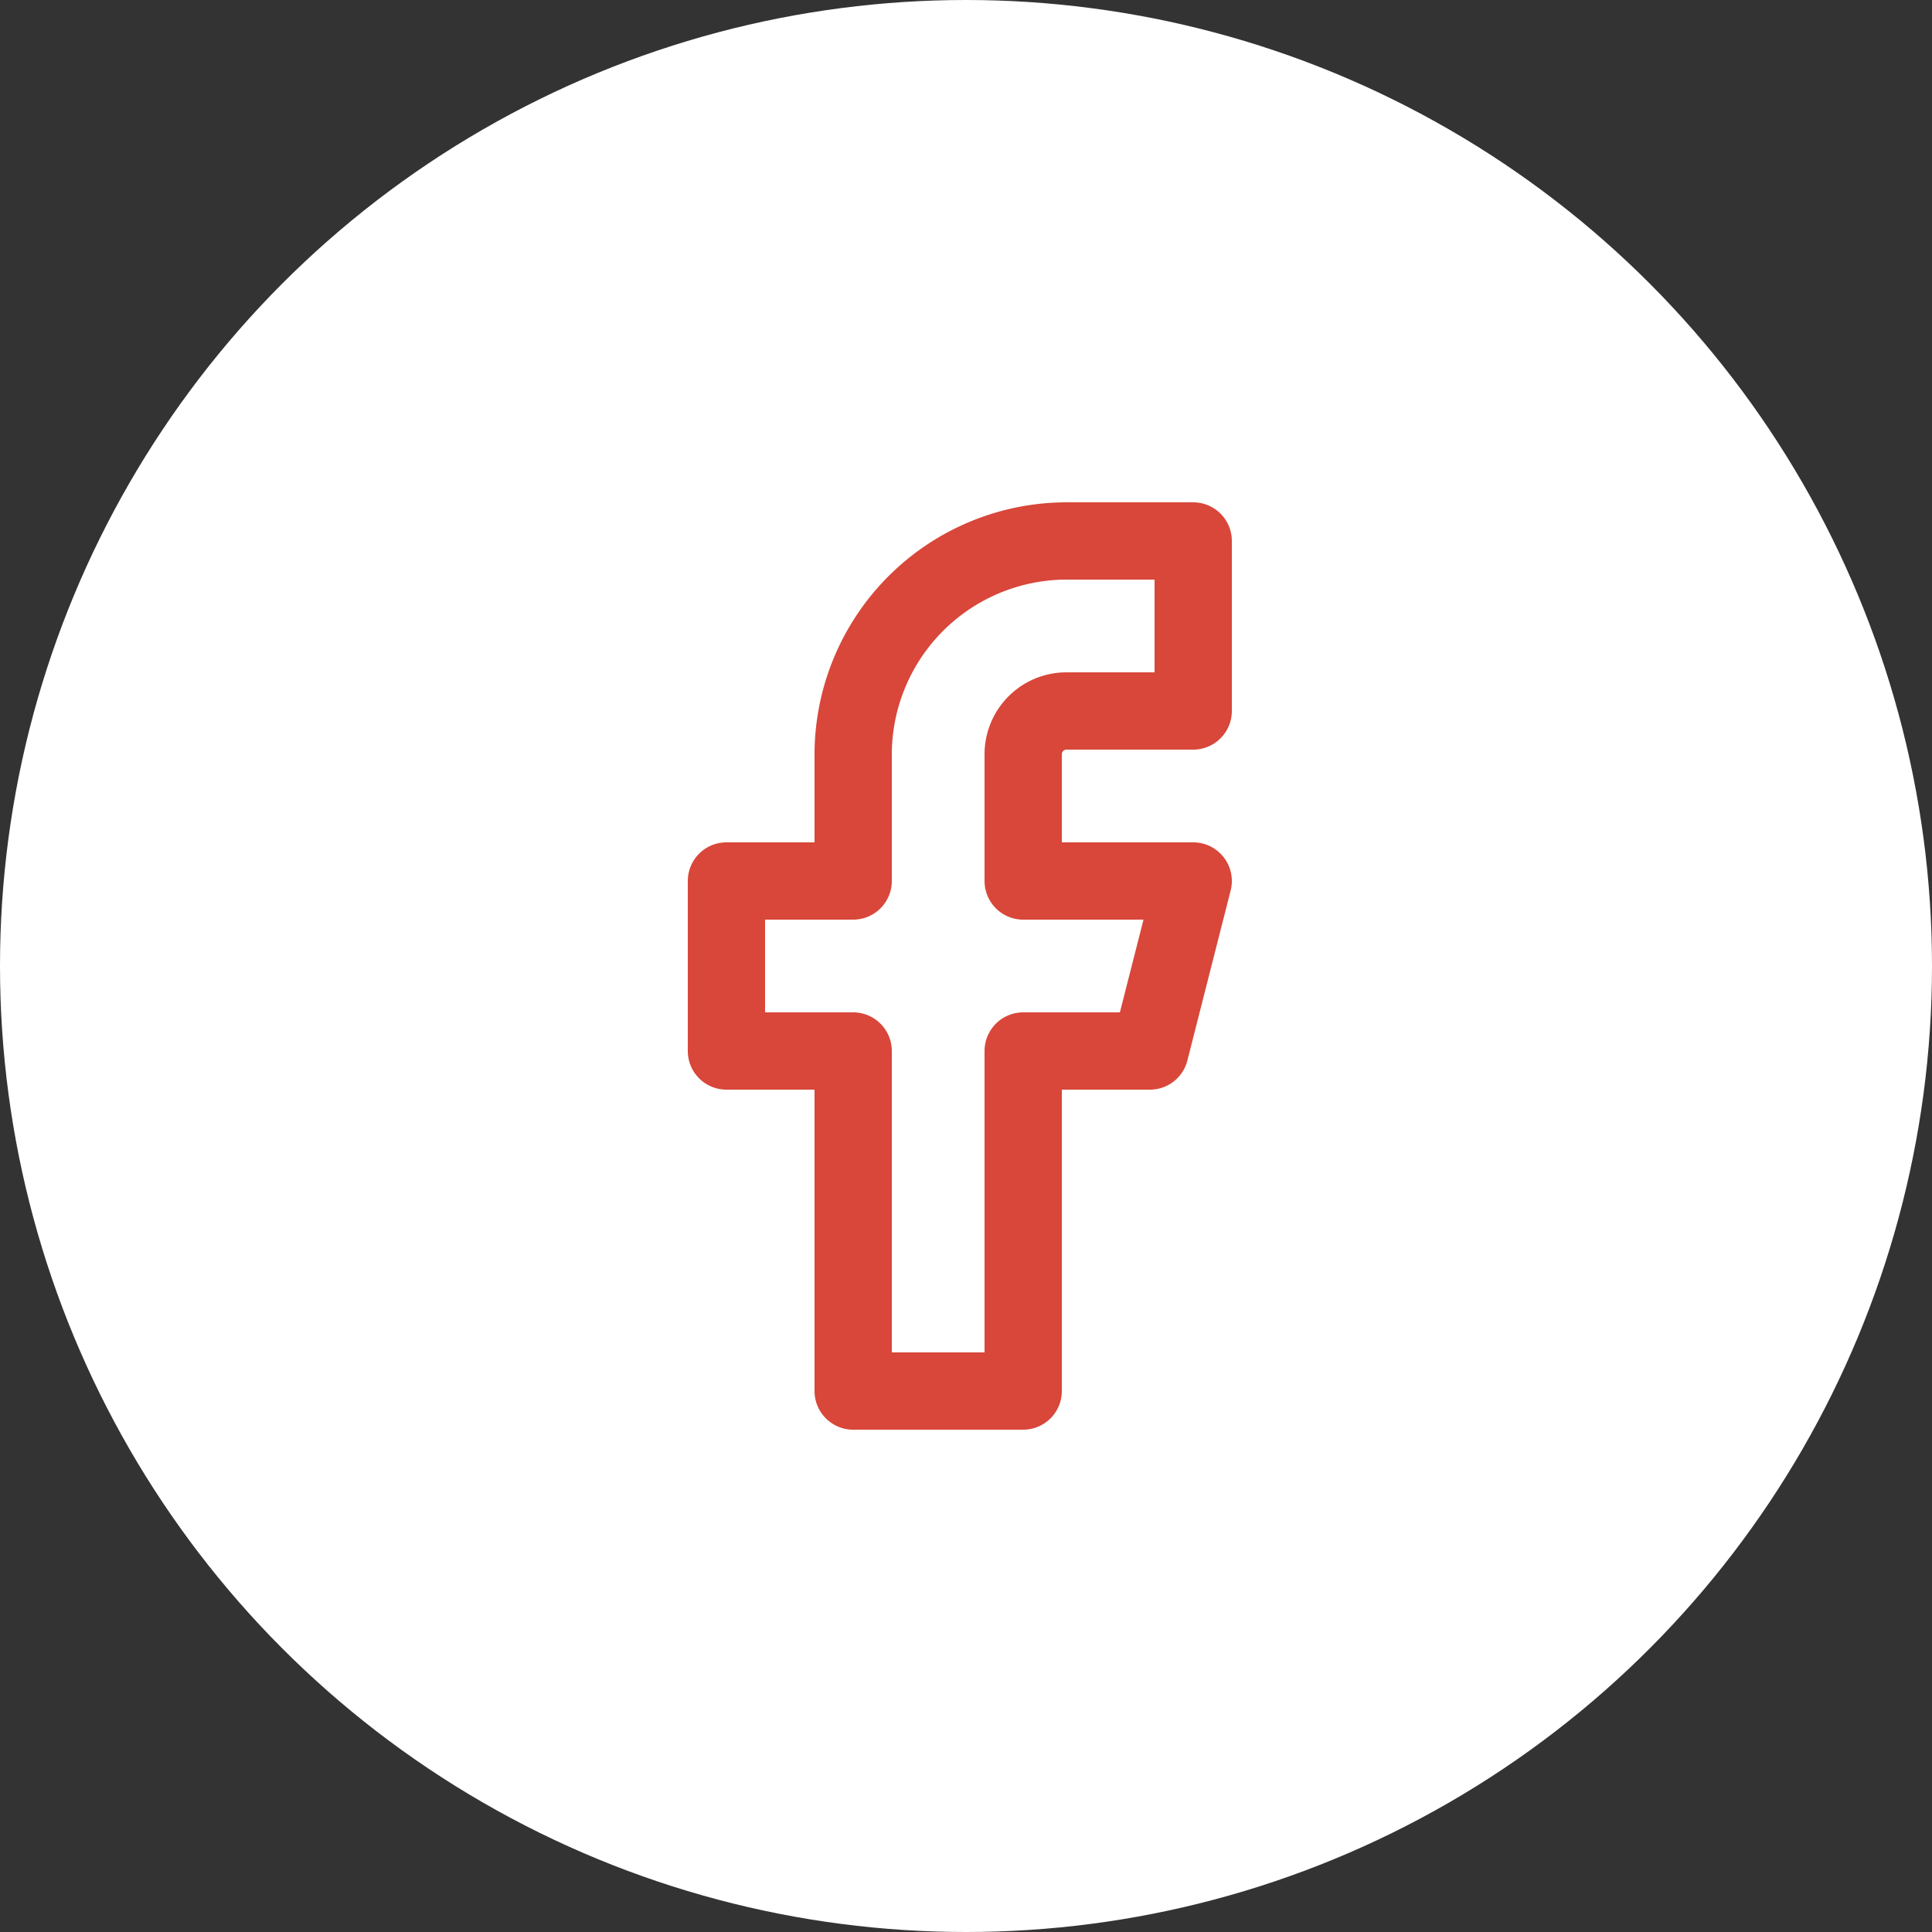 <svg xmlns="http://www.w3.org/2000/svg" width="125" height="125" viewBox="0 0 125 125"><rect x="0" y="0" width="125" height="125" fill="#333333" stroke="none"/><g transform="translate(-226 -1452)"><circle cx="62.5" cy="62.5" r="62.5" transform="translate(226 1452)" fill="#fff"/><path d="M50.1,7.5H41.9A13.828,13.828,0,0,0,28.1,21.3v8.2H19.9v11h8.2v22h11v-22h8.2l2.8-11h-11V21.3a2.8,2.8,0,0,1,2.8-2.8h8.2Z" transform="translate(253.1 1479.5)" fill="none" stroke="#d8473a" stroke-linecap="round" stroke-linejoin="round" stroke-width="5"/></g></svg>